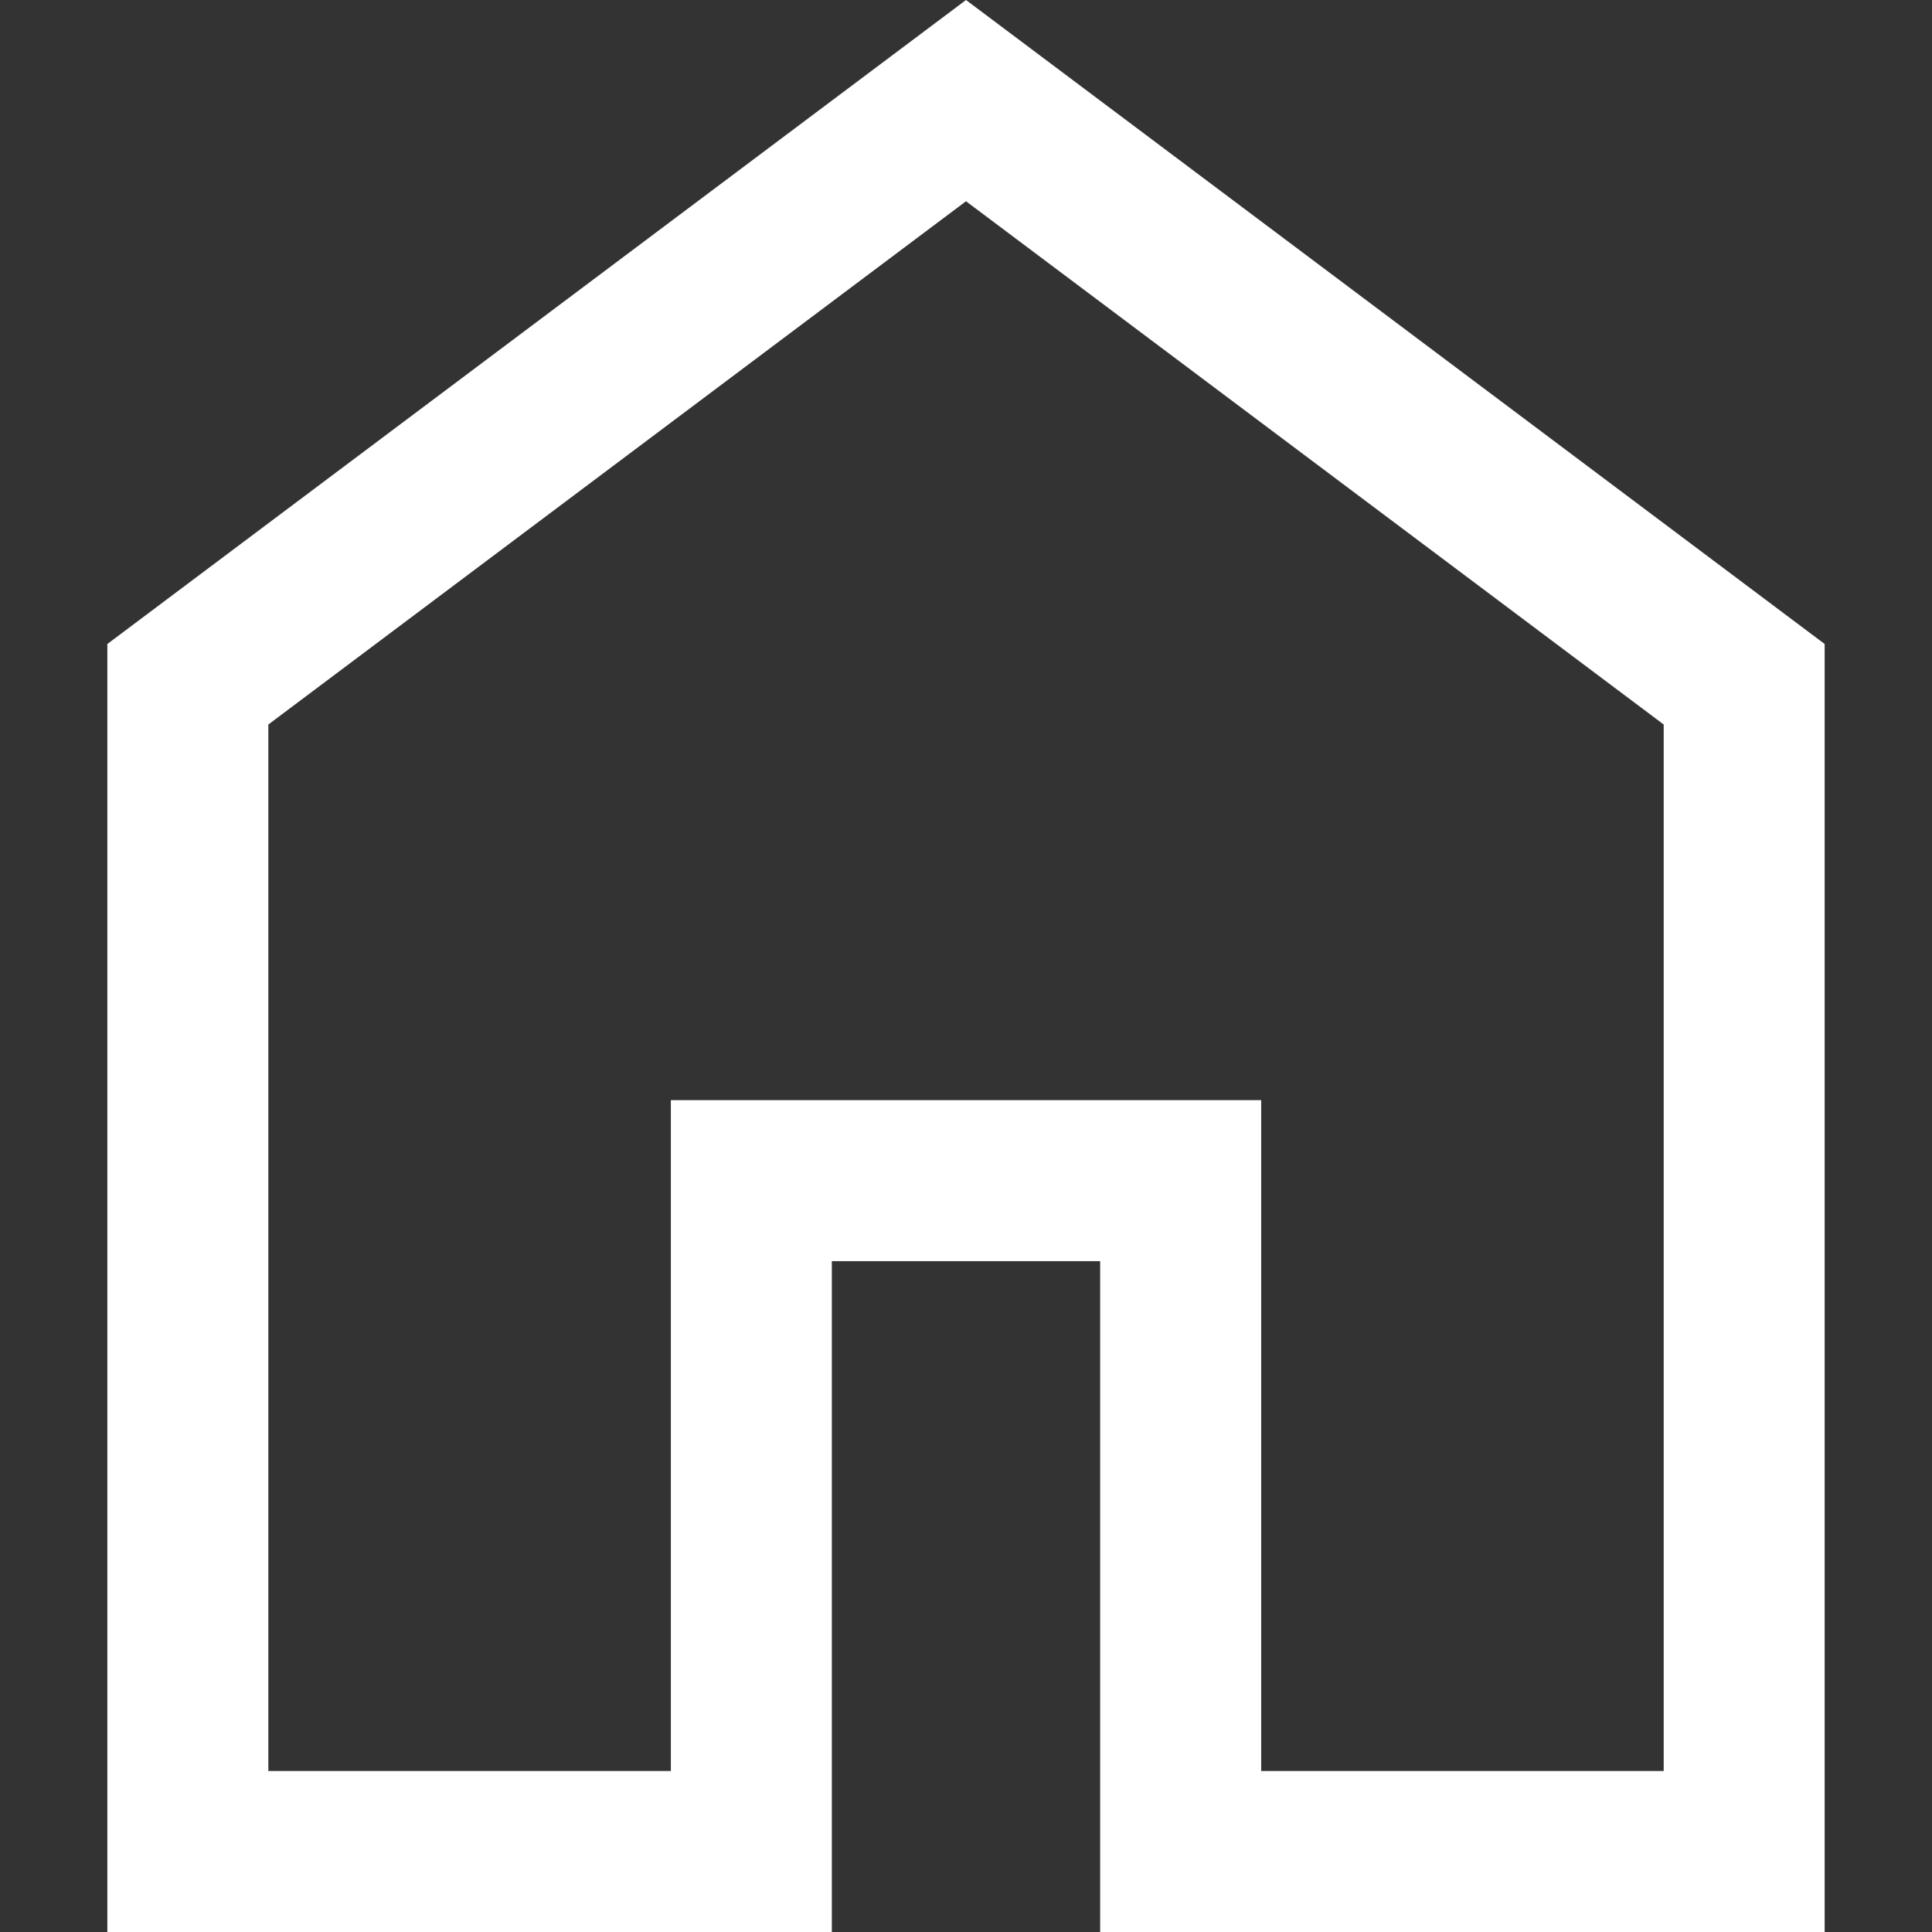 <?xml version="1.0" encoding="UTF-8"?><svg id="Layer_1" xmlns="http://www.w3.org/2000/svg" viewBox="0 0 48 48"><rect x="0" y="0" width="48" height="48" fill="#333333" stroke="none"/><defs><style>.cls-1{fill:#fff;}</style></defs><path class="cls-1" d="M6.667,44h10V27.333h14.667v16.667h10V18L24,5,6.667,18v26Zm-4,4V16L24,0l21.333,16V48H27.333V31.333h-6.667v16.667H2.667Z"/></svg>
